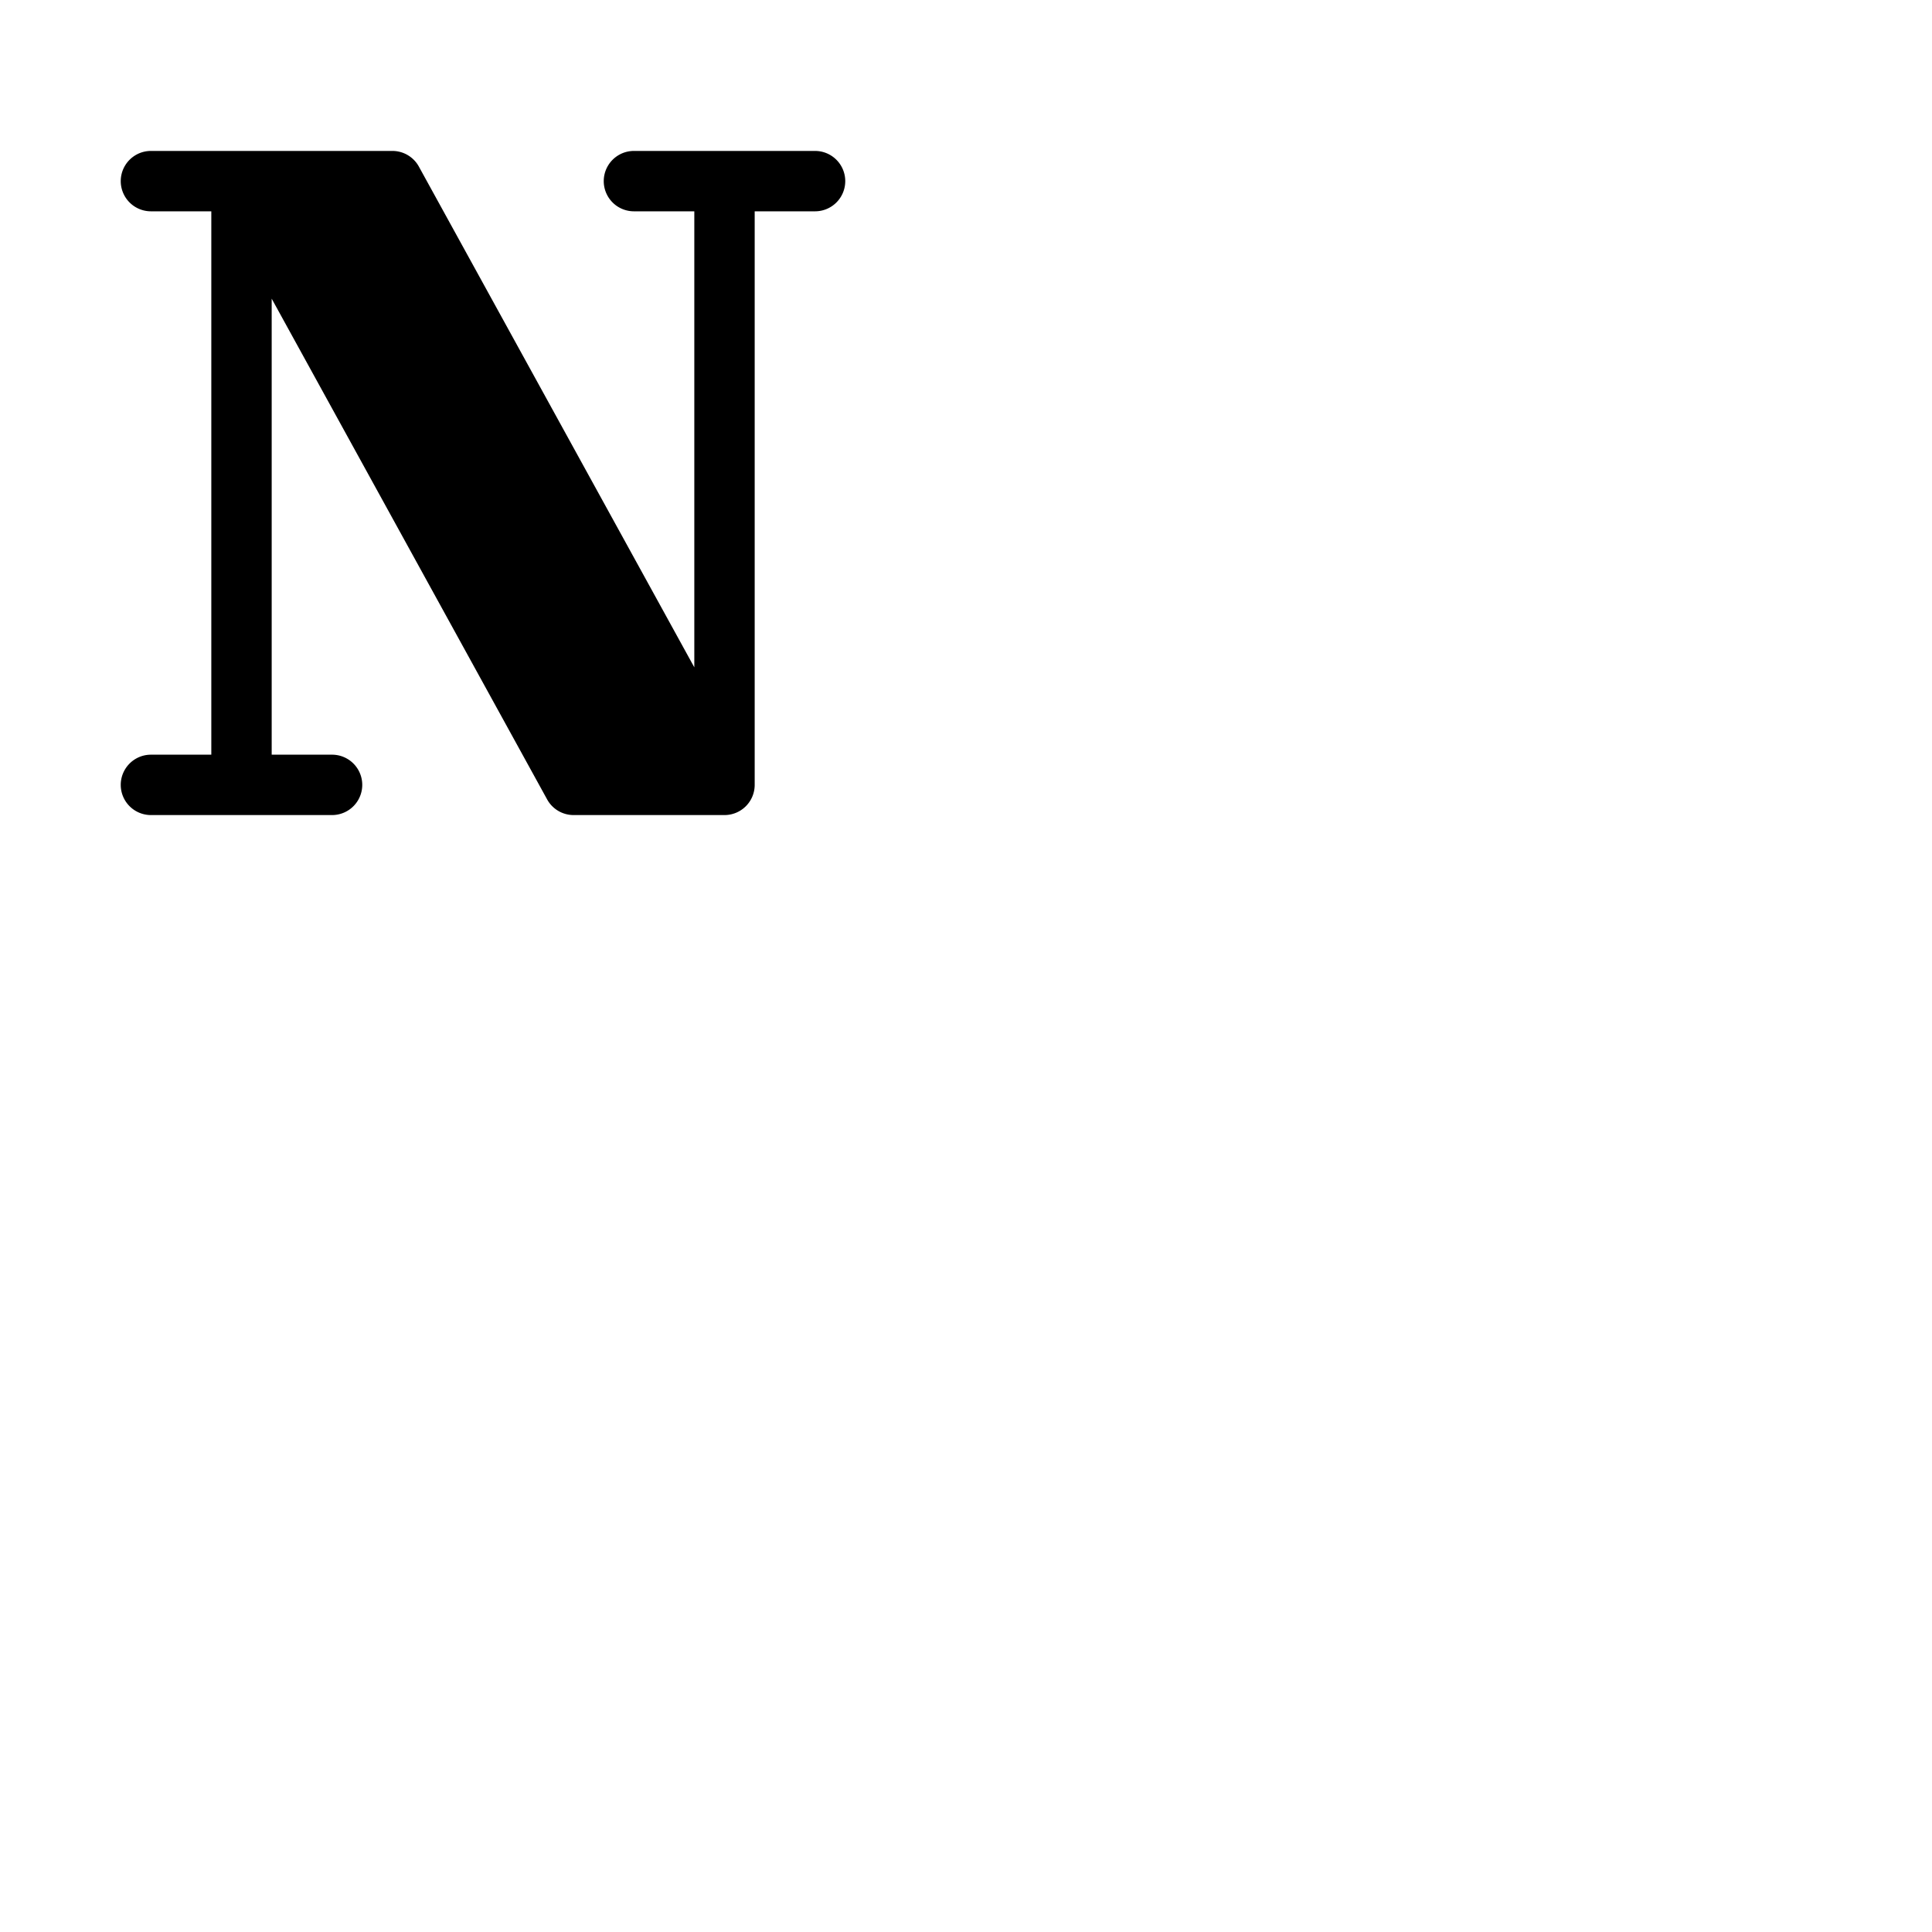 <svg xmlns="http://www.w3.org/2000/svg" version="1.1" viewBox="0 0 512 512" fill="currentColor"><path fill="currentColor" d="M224 48a8 8 0 0 1-8 8h-16v152a8 8 0 0 1-8 8h-40a8 8 0 0 1-7-4.14L72 79.15V200h16a8 8 0 0 1 0 16H40a8 8 0 0 1 0-16h16V56H40a8 8 0 0 1 0-16h64a8 8 0 0 1 7 4.14l73 132.71V56h-16a8 8 0 0 1 0-16h48a8 8 0 0 1 8 8"/></svg>